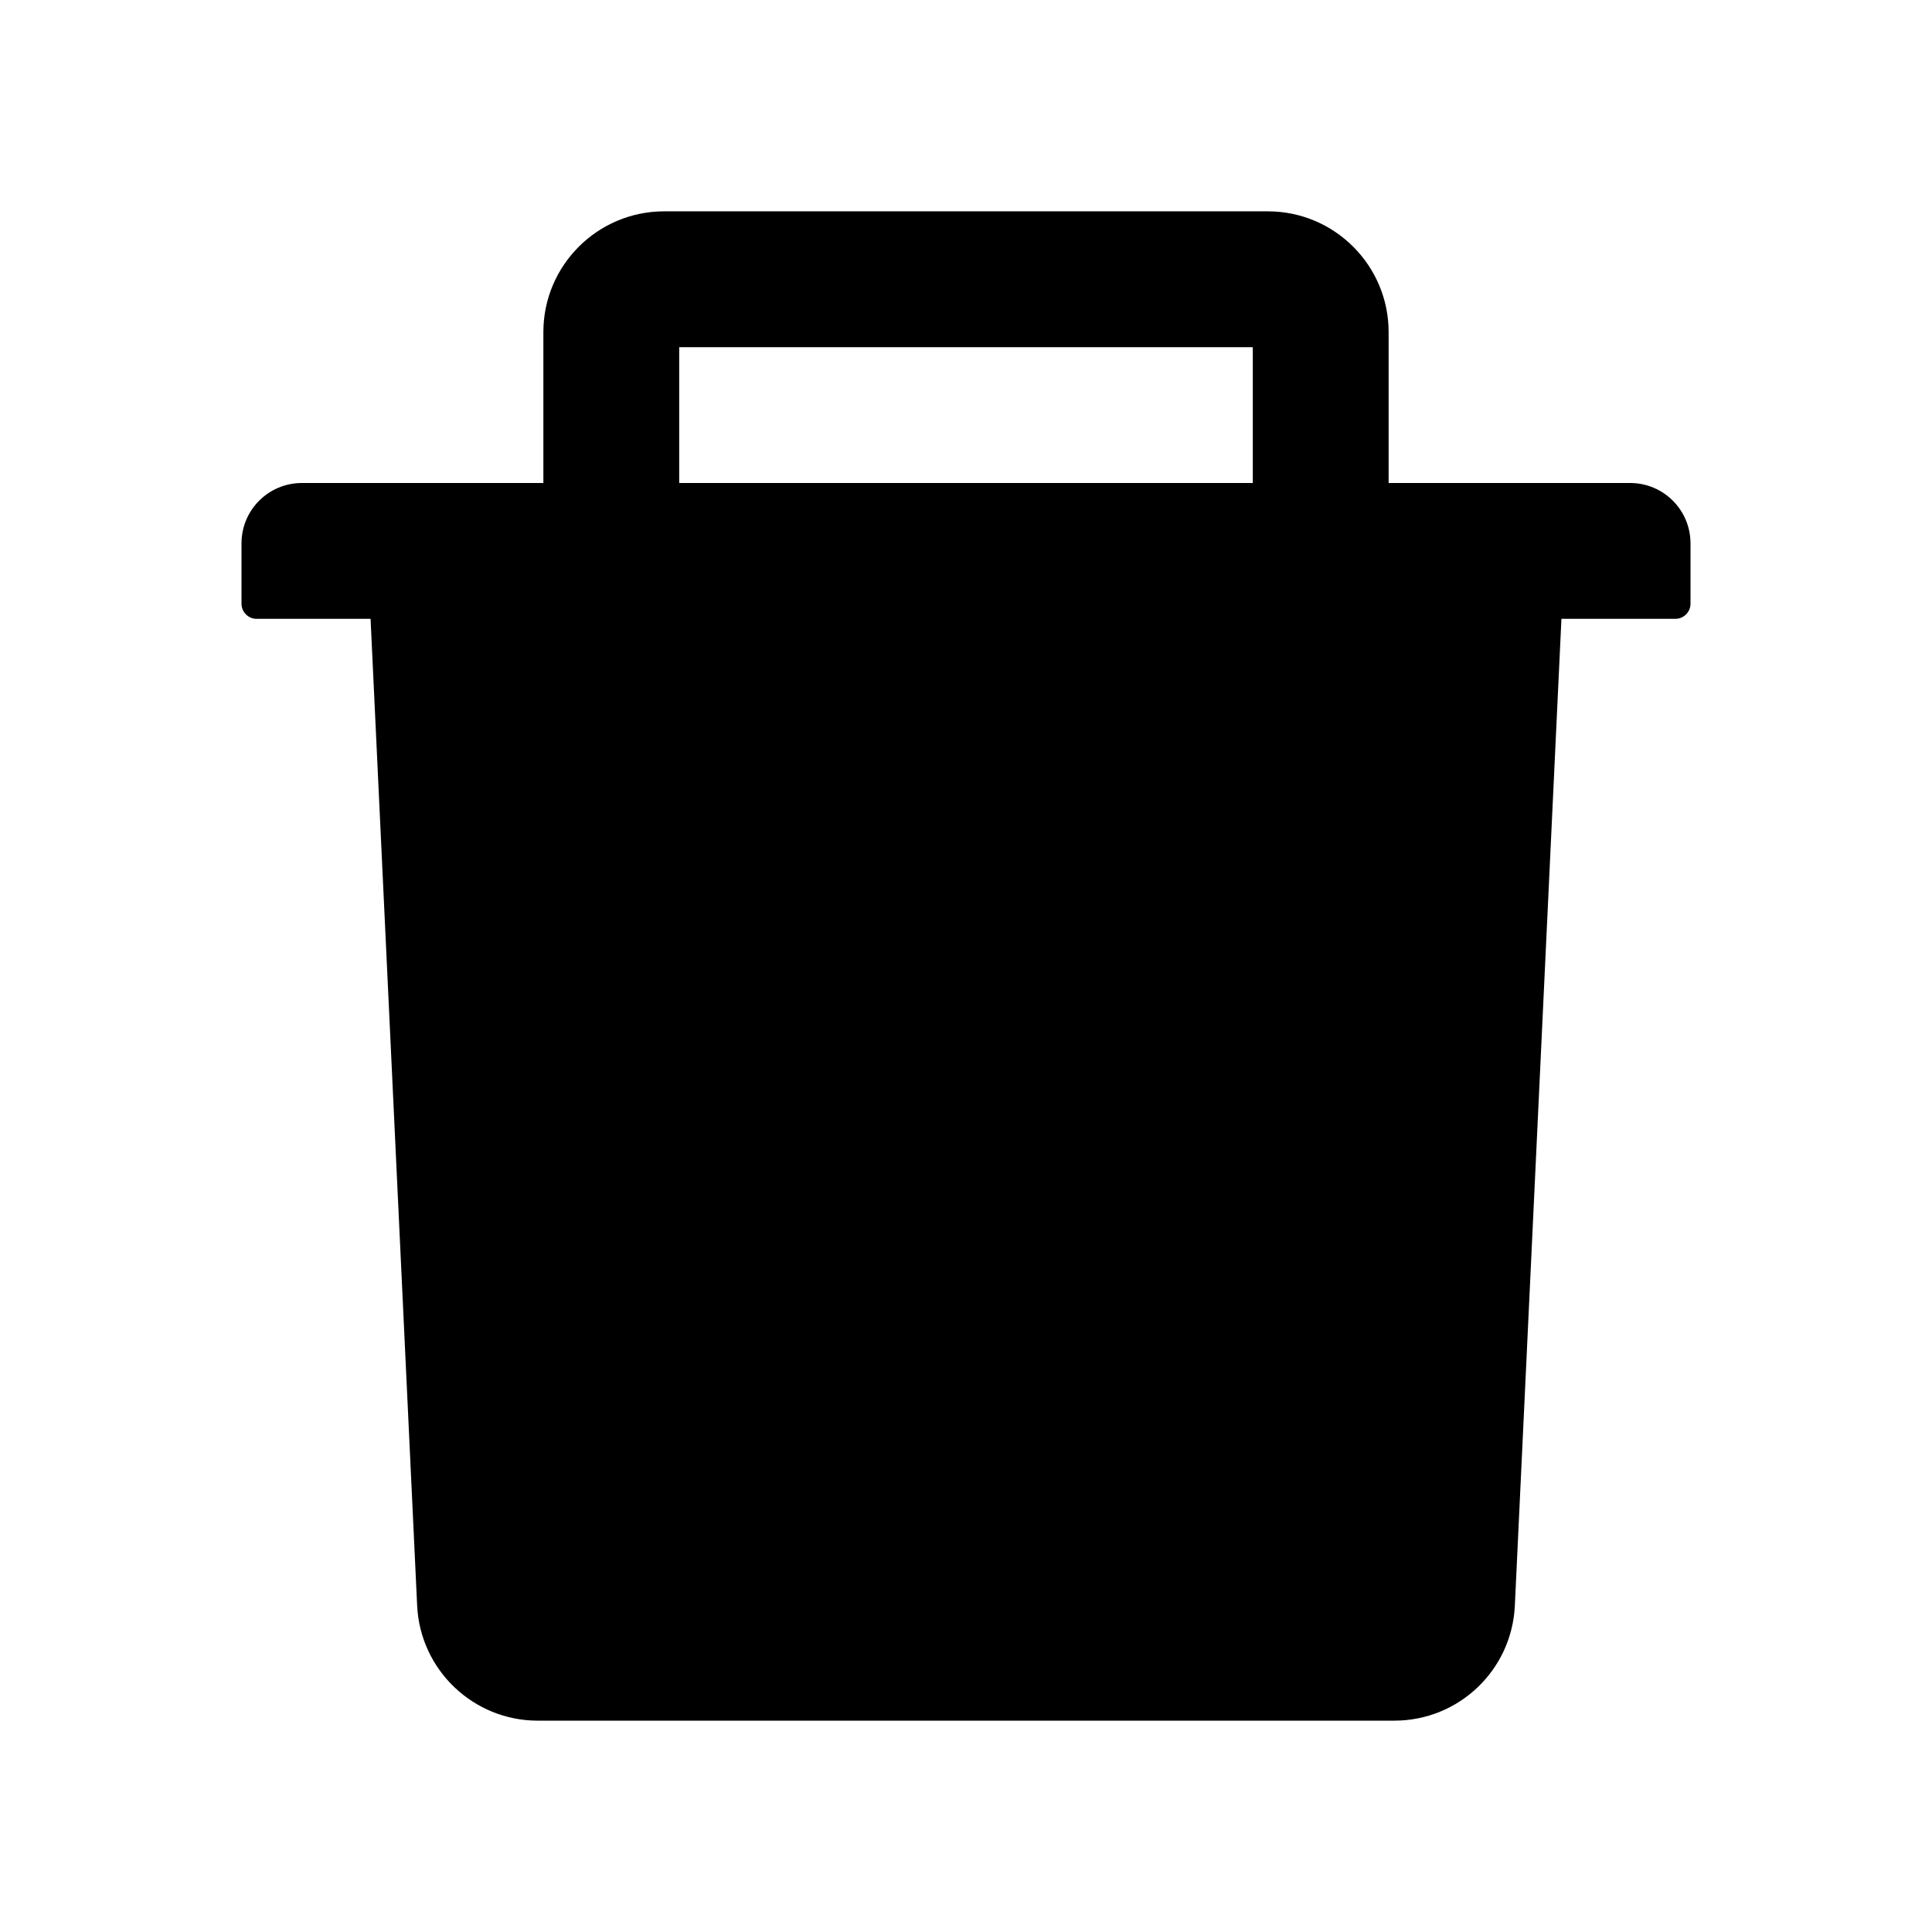 <svg viewBox="0 0 36 36" fill="currentColor" xmlns="http://www.w3.org/2000/svg">
  <path d="M30.375 9H25.875V6.188C25.875 4.946 24.866 3.938 23.625 3.938H12.375C11.134 3.938 10.125 4.946 10.125 6.188V9H5.625C5.003 9 4.5 9.503 4.5 10.125V11.25C4.5 11.405 4.627 11.531 4.781 11.531H6.905L7.773 29.918C7.829 31.117 8.821 32.062 10.02 32.062H25.98C27.183 32.062 28.171 31.12 28.227 29.918L29.095 11.531H31.219C31.373 11.531 31.5 11.405 31.5 11.25V10.125C31.5 9.503 30.997 9 30.375 9ZM23.344 9H12.656V6.469H23.344V9Z" />
</svg>

